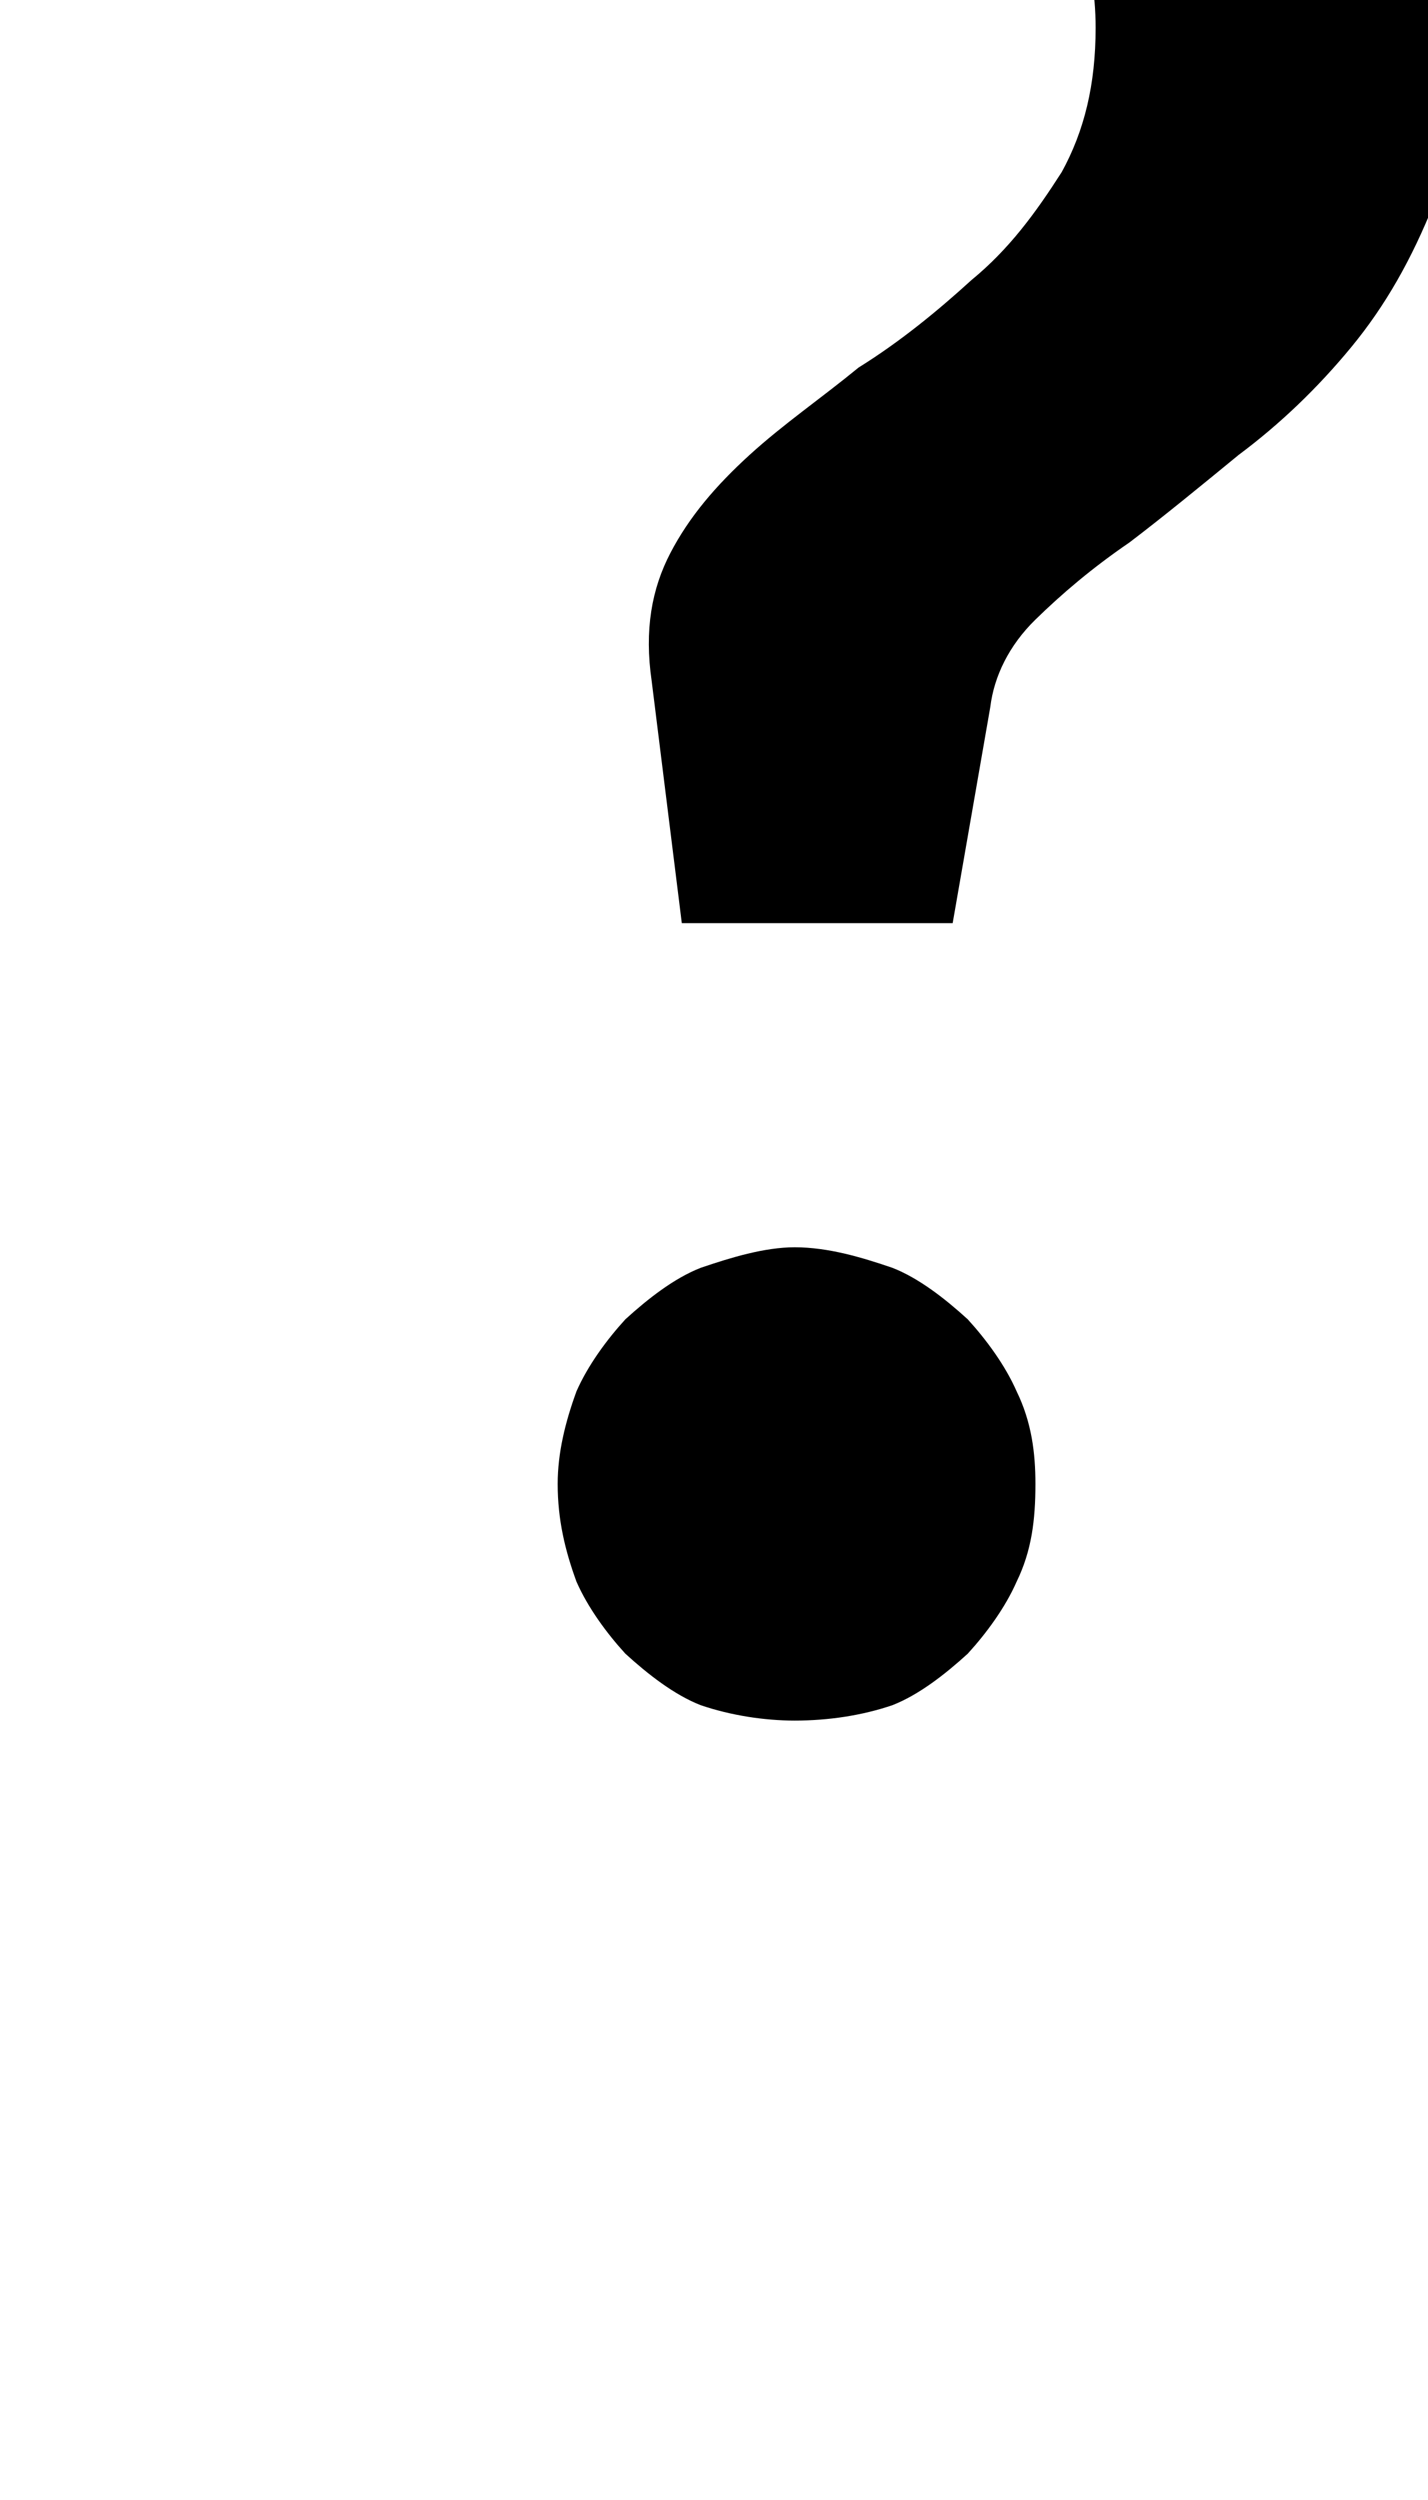 <svg viewBox="0 0 4 7" xmlns="http://www.w3.org/2000/svg" xml:space="preserve" fill-rule="evenodd" clip-rule="evenodd" stroke-linejoin="round" stroke-miterlimit="2"><path d="M7321.02,2635.83C7321.12,2635.77 7321.22,2635.72 7321.33,2635.66C7321.44,2635.61 7321.56,2635.57 7321.69,2635.53C7321.82,2635.49 7321.96,2635.45 7322.1,2635.43C7322.25,2635.41 7322.41,2635.4 7322.59,2635.4C7322.82,2635.4 7323.04,2635.42 7323.24,2635.47C7323.43,2635.52 7323.6,2635.59 7323.74,2635.68C7323.88,2635.76 7323.98,2635.87 7324.06,2635.99C7324.14,2636.12 7324.18,2636.26 7324.18,2636.41C7324.18,2636.57 7324.15,2636.69 7324.09,2636.8C7324.03,2636.91 7323.96,2637 7323.87,2637.08C7323.78,2637.16 7323.68,2637.23 7323.57,2637.29C7323.47,2637.35 7323.37,2637.41 7323.28,2637.46C7323.18,2637.51 7323.1,2637.56 7323.03,2637.61C7322.96,2637.66 7322.92,2637.72 7322.91,2637.78L7322.81,2638.2L7322.09,2638.2L7322.01,2637.73C7321.99,2637.63 7322.01,2637.55 7322.06,2637.48C7322.11,2637.41 7322.18,2637.35 7322.27,2637.29C7322.36,2637.23 7322.46,2637.18 7322.56,2637.12C7322.67,2637.07 7322.77,2637.01 7322.86,2636.95C7322.96,2636.89 7323.03,2636.82 7323.1,2636.74C7323.16,2636.66 7323.19,2636.57 7323.19,2636.46C7323.19,2636.32 7323.13,2636.22 7323,2636.14C7322.87,2636.06 7322.7,2636.02 7322.49,2636.02C7322.34,2636.02 7322.22,2636.03 7322.11,2636.06C7322.01,2636.08 7321.92,2636.11 7321.85,2636.14C7321.78,2636.16 7321.71,2636.19 7321.66,2636.22C7321.61,2636.24 7321.57,2636.25 7321.52,2636.25C7321.43,2636.25 7321.35,2636.22 7321.3,2636.16L7321.02,2635.83ZM7321.76,2639.29C7321.76,2639.23 7321.78,2639.17 7321.81,2639.11C7321.84,2639.06 7321.89,2639.01 7321.94,2638.97C7322,2638.93 7322.07,2638.89 7322.14,2638.87C7322.22,2638.85 7322.31,2638.83 7322.39,2638.83C7322.48,2638.83 7322.57,2638.85 7322.65,2638.87C7322.72,2638.89 7322.79,2638.93 7322.85,2638.97C7322.9,2639.01 7322.95,2639.06 7322.98,2639.11C7323.02,2639.17 7323.03,2639.23 7323.03,2639.29C7323.03,2639.36 7323.02,2639.42 7322.98,2639.48C7322.95,2639.53 7322.9,2639.58 7322.85,2639.62C7322.79,2639.66 7322.72,2639.7 7322.65,2639.72C7322.57,2639.74 7322.48,2639.75 7322.39,2639.75C7322.31,2639.75 7322.22,2639.74 7322.14,2639.72C7322.07,2639.7 7322,2639.66 7321.94,2639.62C7321.89,2639.58 7321.84,2639.53 7321.81,2639.48C7321.78,2639.42 7321.76,2639.36 7321.76,2639.29Z" fill-rule="nonzero" transform="matrix(1,0,0,1,-7323.81,-2632.68) matrix(1.25,0,0,1.812,6952.33,1499.65) matrix(0.843,0,0,0.795,-5873.81,-1470.65)"/></svg>